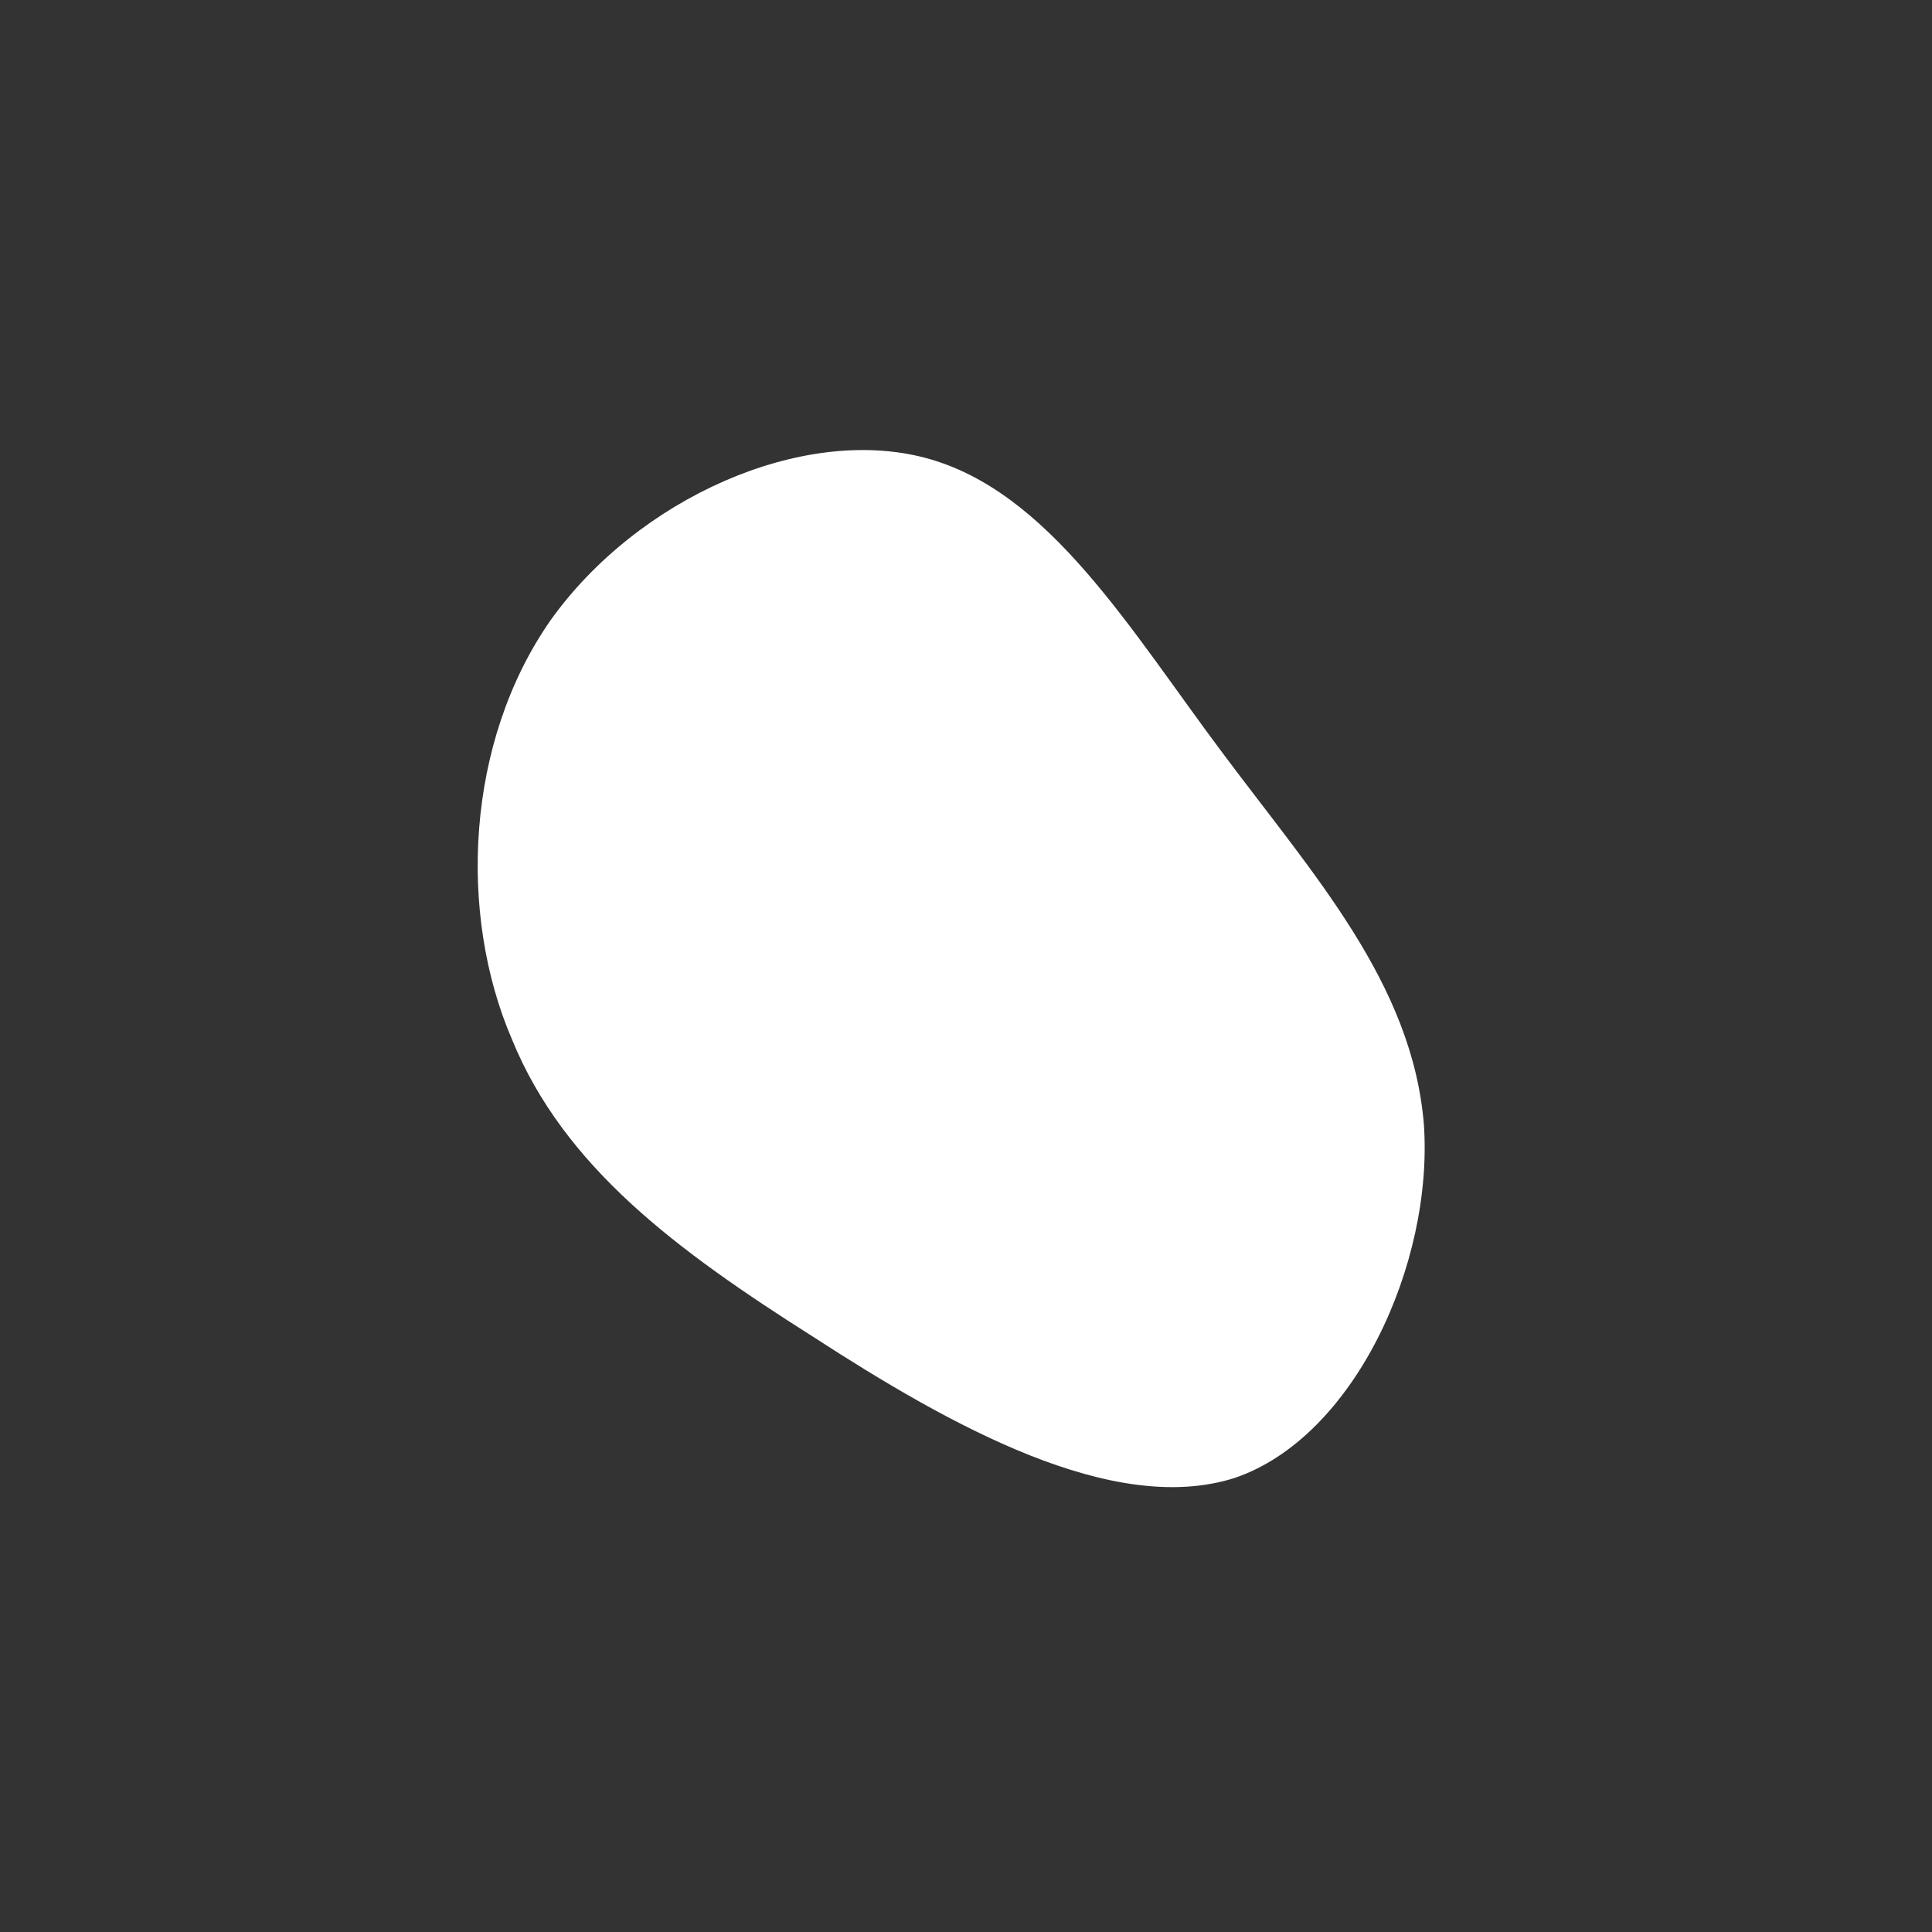 <!--?xml version="1.0" standalone="no"?-->
              <svg id="sw-js-blob-svg" viewBox="0 0 100 100" xmlns="http://www.w3.org/2000/svg" version="1.1">
                    <rect x="0" y="0" width="100" height="100" fill="#333333" stroke="none"/>
                    <defs> 
                        <linearGradient id="sw-gradient" x1="0" x2="1" y1="1" y2="0">
                            <stop id="stop1" stop-color="rgba(255, 255, 255, 1)" offset="0%"></stop>
                            <stop id="stop2" stop-color="rgba(251, 168, 31, 1)" offset="100%"></stop>
                        </linearGradient>
                    </defs>
                <path fill="rgba(255, 255, 255, 1)" d="M13.3,-11C18,-4.7,23.1,0.9,23.7,8.2C24.2,15.4,20.1,24.4,13.9,26.5C7.6,28.5,-0.8,23.8,-7.9,19.2C-15,14.7,-20.8,10.4,-23.5,3.8C-26.3,-2.7,-25.9,-11.6,-21.5,-17.9C-17,-24.2,-8.5,-28,-2.1,-26.3C4.3,-24.6,8.5,-17.4,13.3,-11Z" width="100%" height="100%" transform="translate(50 50)" stroke-width="0" style="transition: all 0.3s ease 0s;" stroke="rgba(248, 117, 55, 1)"></path>
              </svg>